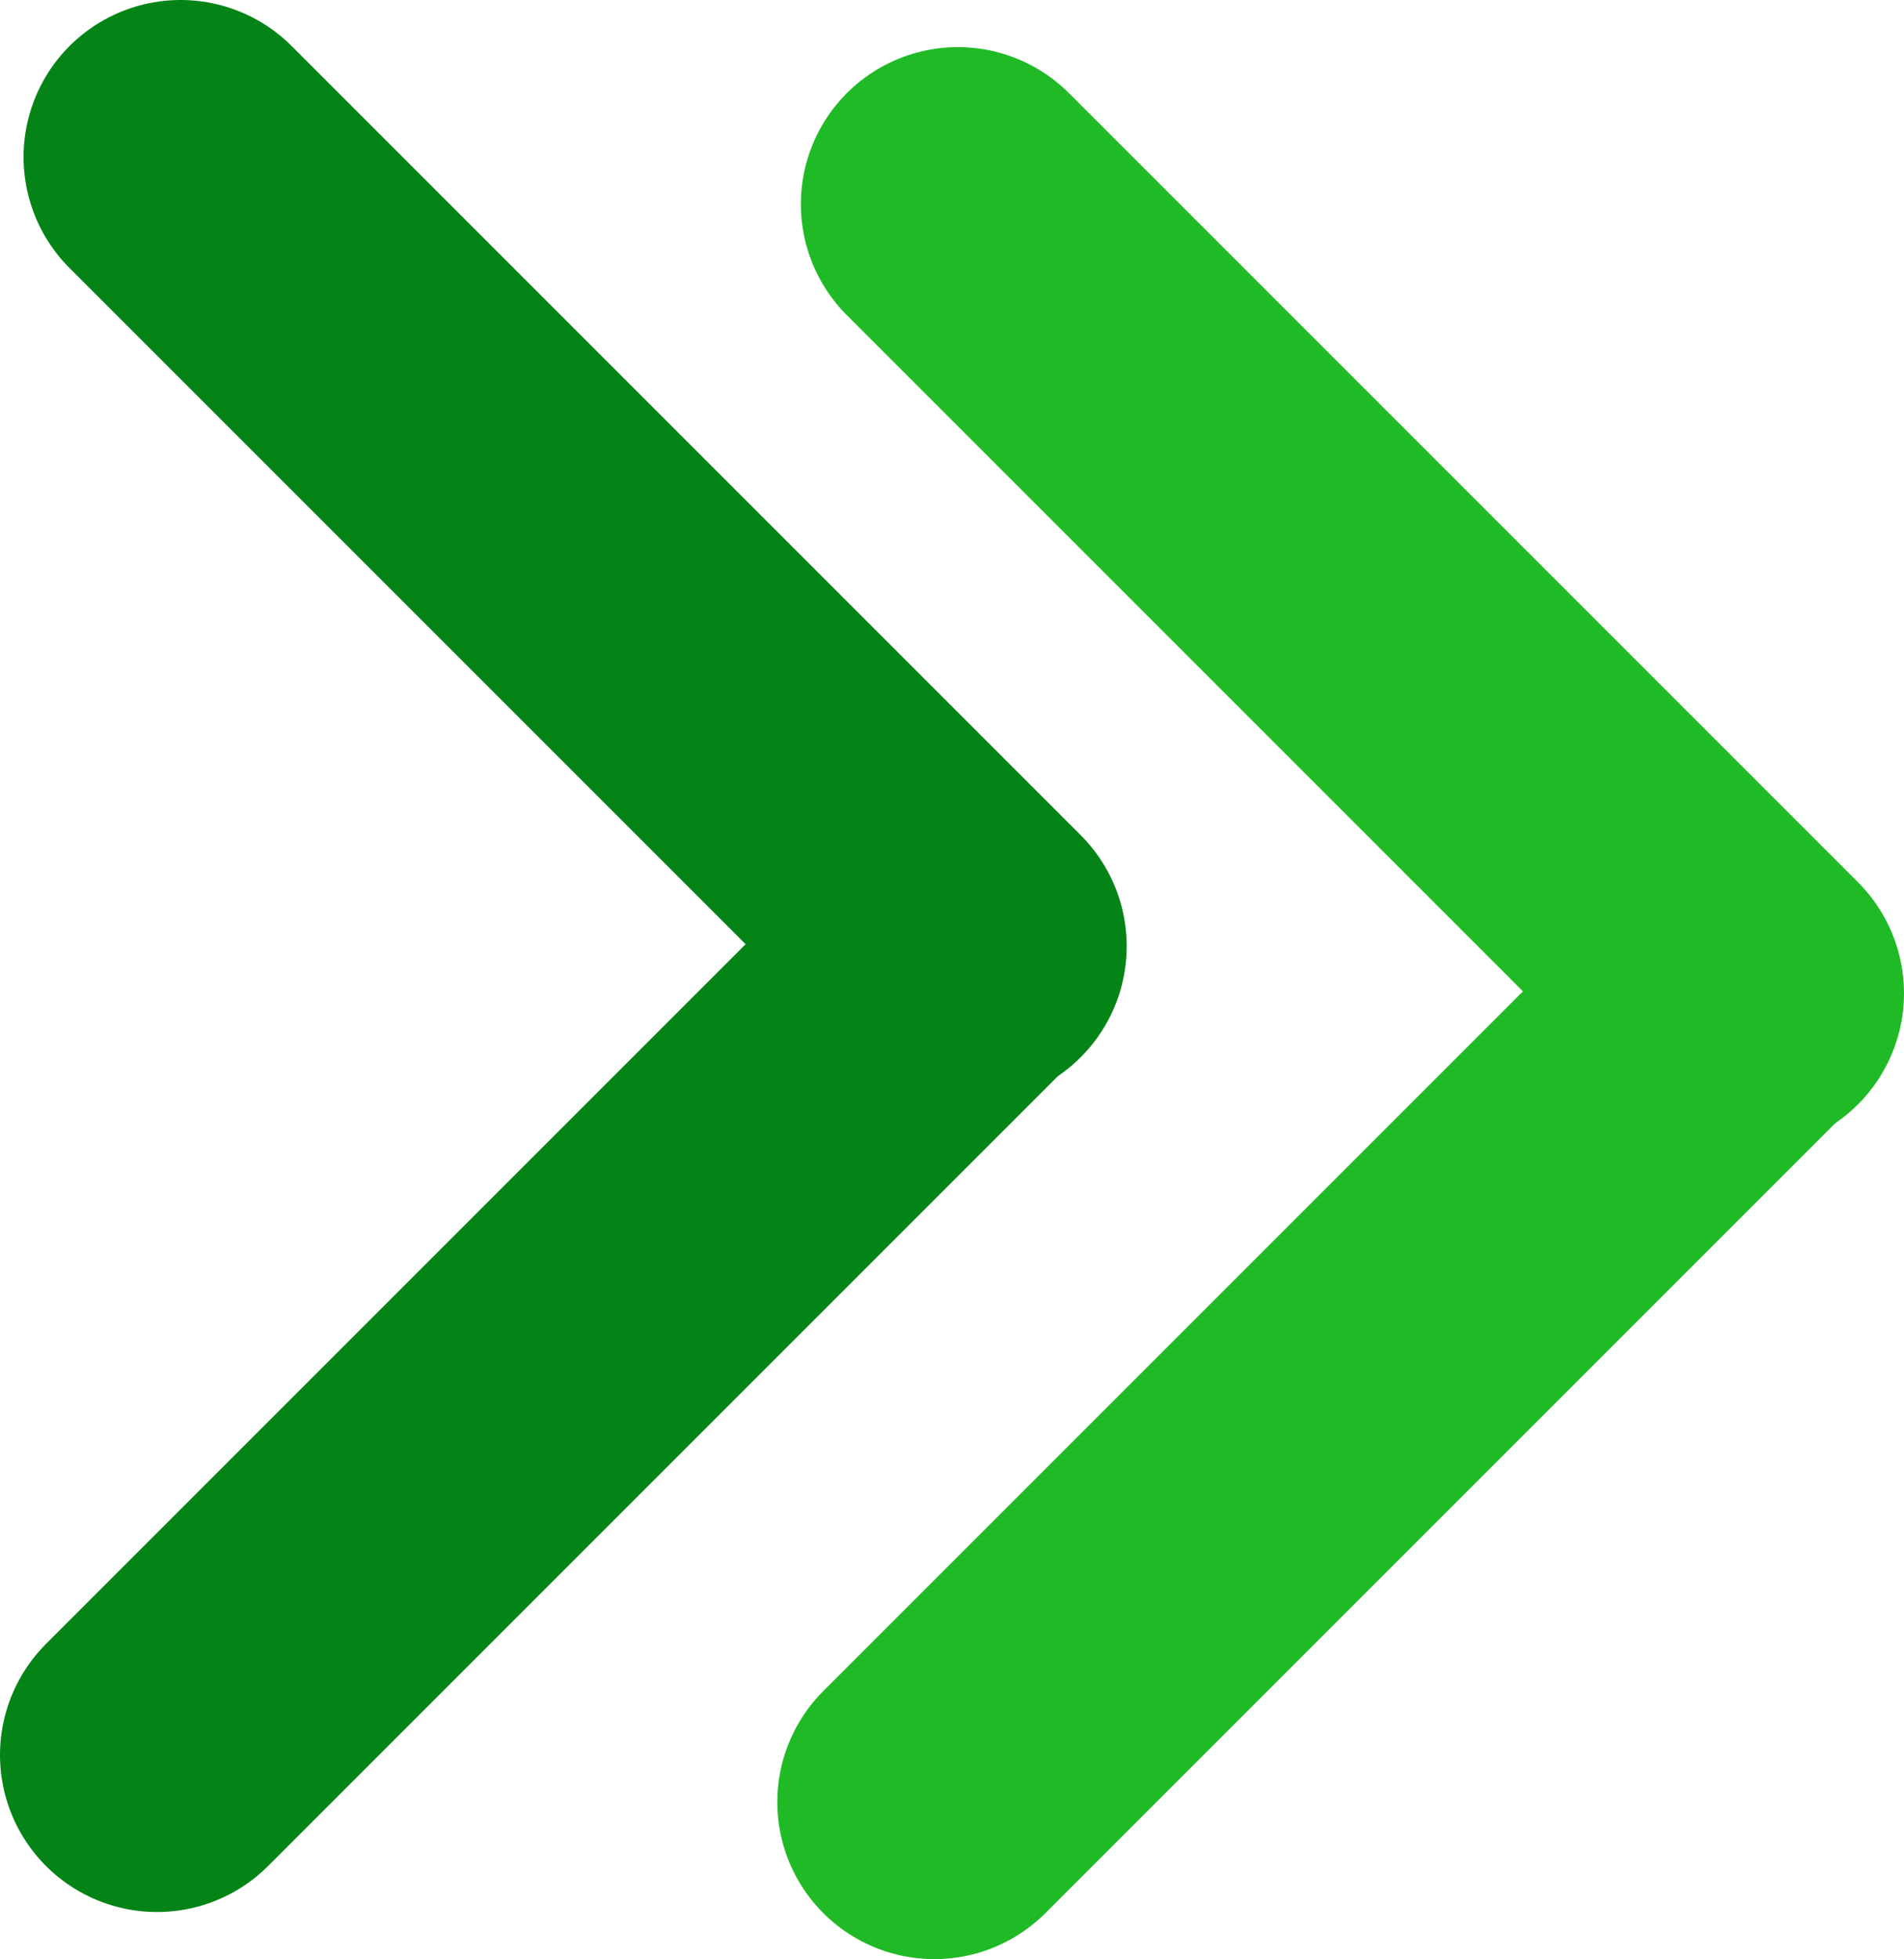 <svg id="Layer_1" data-name="Layer 1" xmlns="http://www.w3.org/2000/svg" viewBox="0 0 242.5 249.5"><defs><style>.cls-1,.cls-2{fill:none;stroke-linecap:round;stroke-miterlimit:10;stroke-width:40px;}.cls-1{stroke:#048416;}.cls-2{stroke:#20ba27;}</style></defs><line class="cls-1" x1="23" y1="20" x2="123.5" y2="120.5"/><line class="cls-1" x1="120.5" y1="123" x2="20" y2="223.5"/><line class="cls-2" x1="122" y1="26" x2="222.5" y2="126.5"/><line class="cls-2" x1="219.5" y1="129" x2="119" y2="229.5"/></svg>